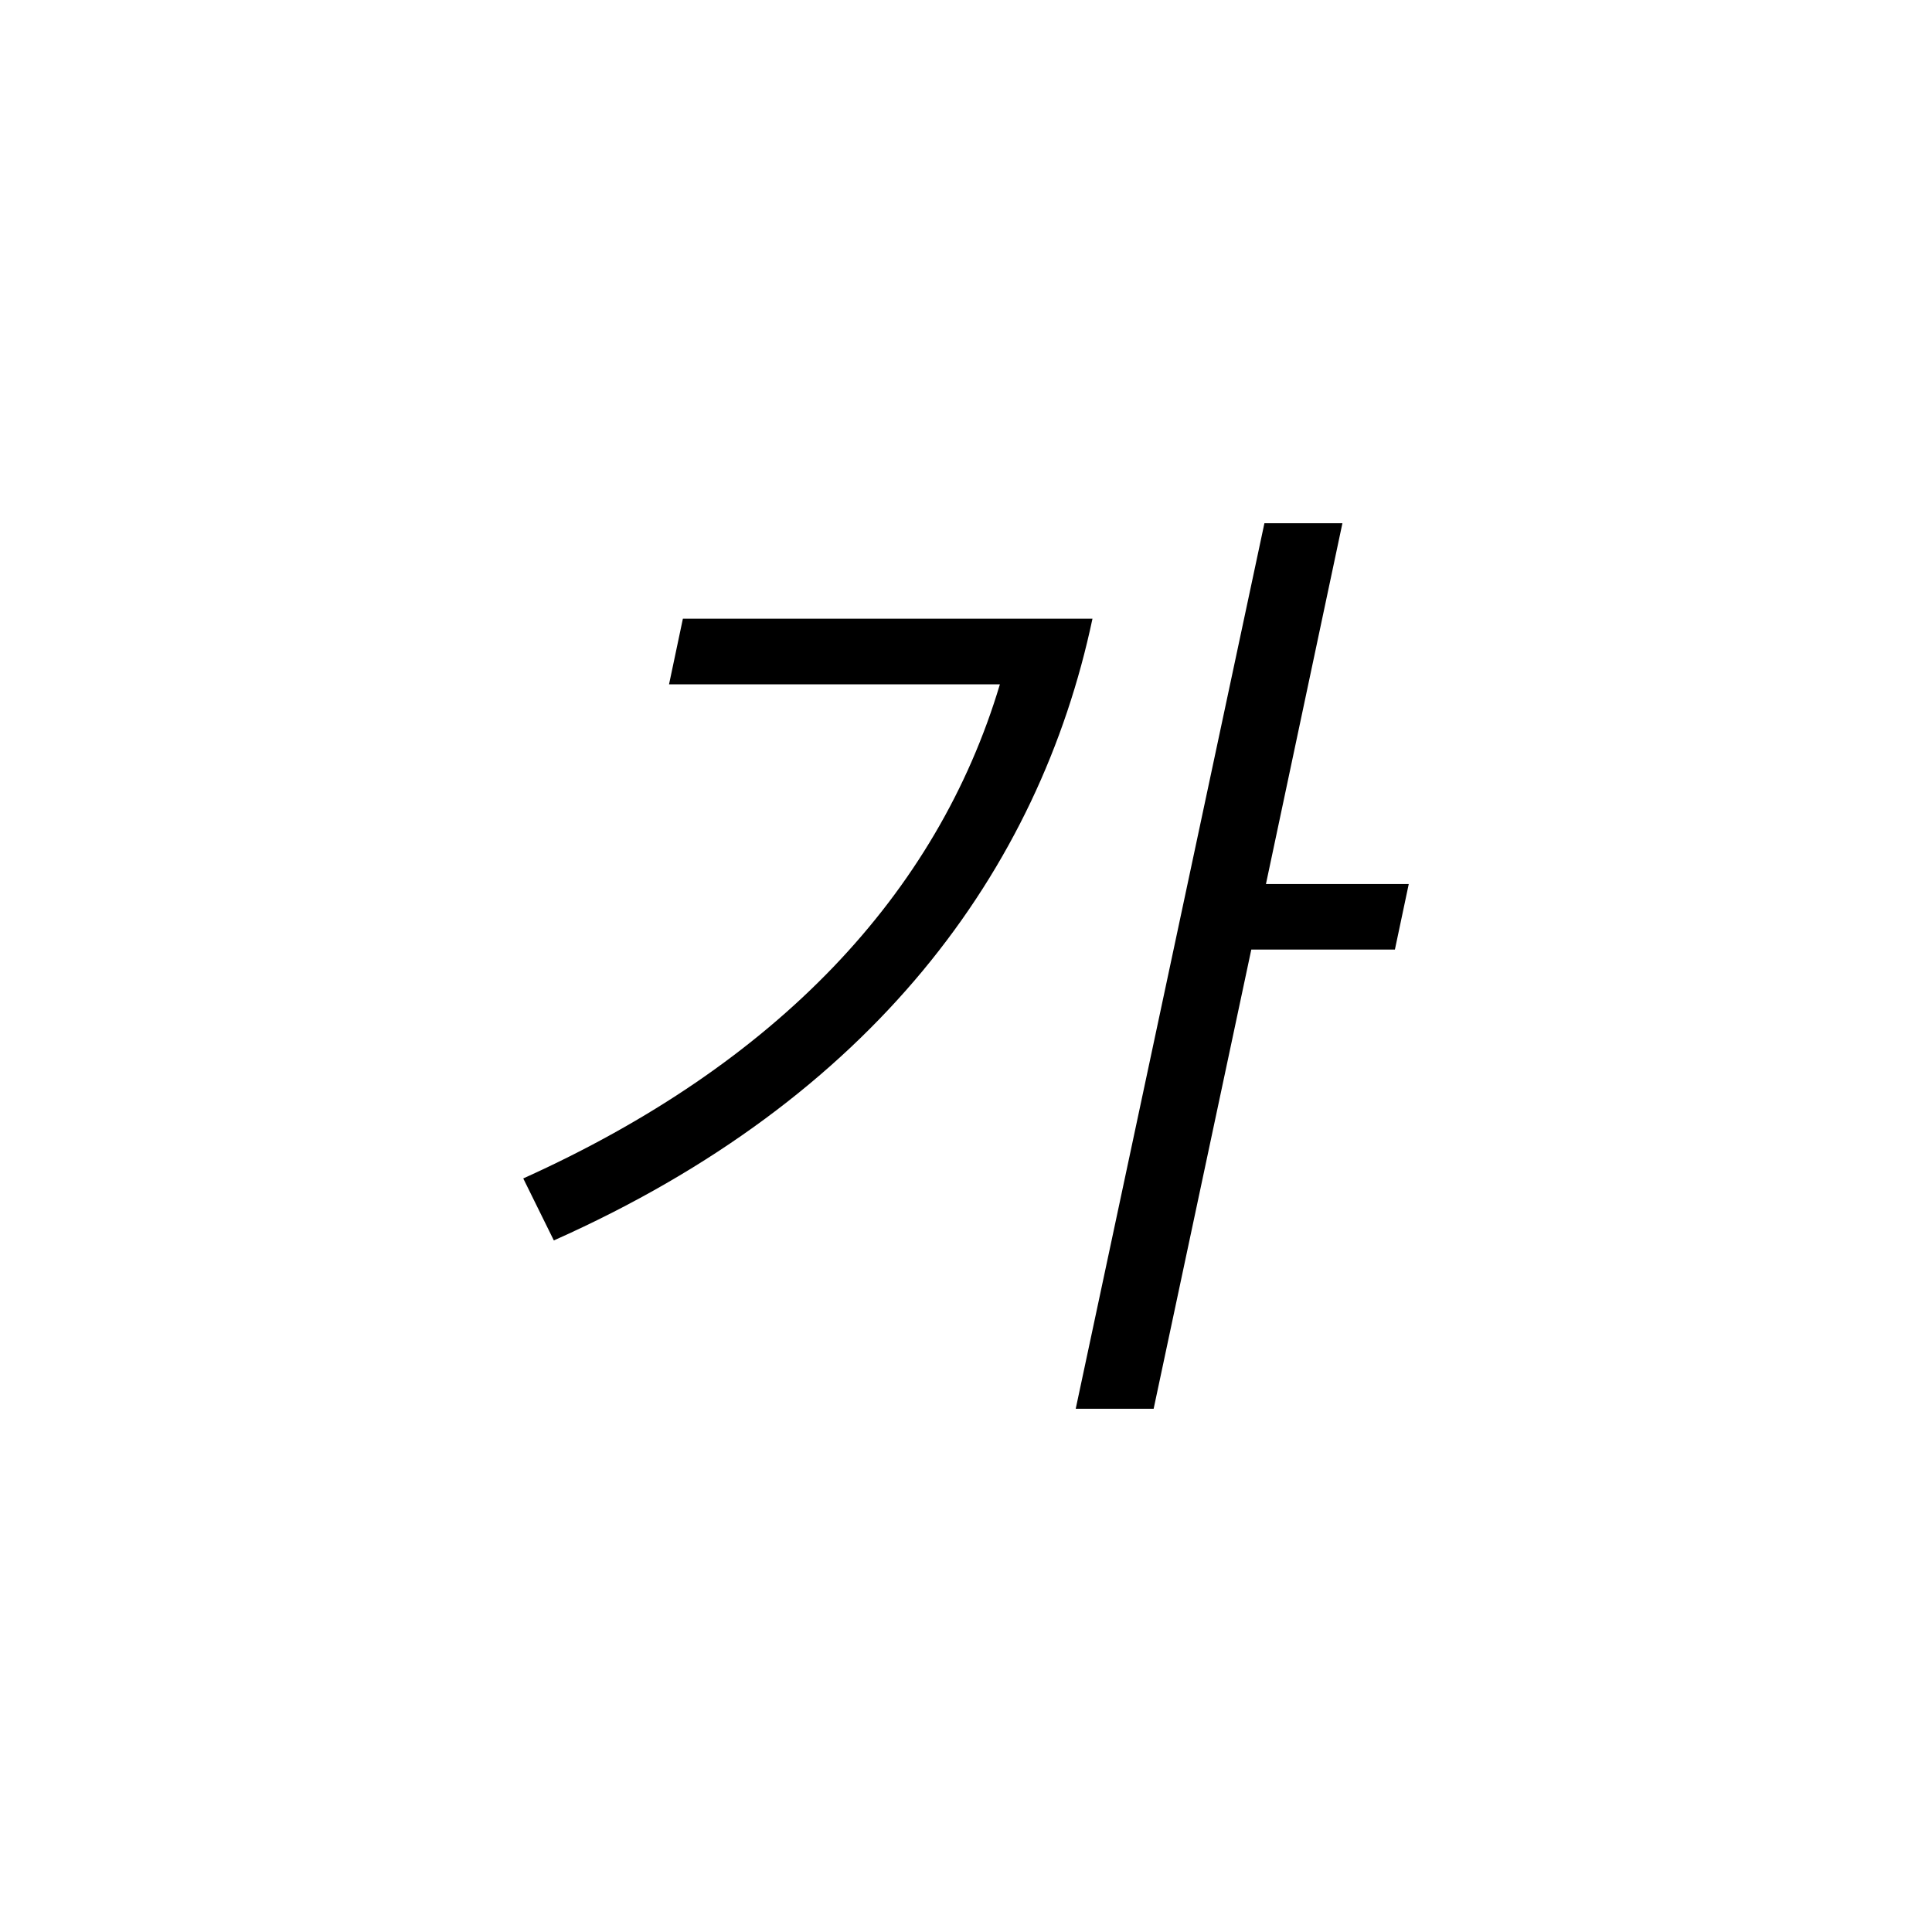 <svg width="24" height="24" viewBox="0 0 24 24" fill="current" xmlns="http://www.w3.org/2000/svg">
<path d="M6.88 15.409L6.5 14.639C9.651 13.218 11.642 11.108 12.421 8.501H8.311L8.483 7.686H13.571C12.91 10.809 10.846 13.643 6.88 15.409ZM15.716 10.982H17.5L17.328 11.796H15.544L14.331 17.5H13.363L15.707 6.5H16.676L15.726 10.982H15.716Z" fill="#current"/>
</svg>
